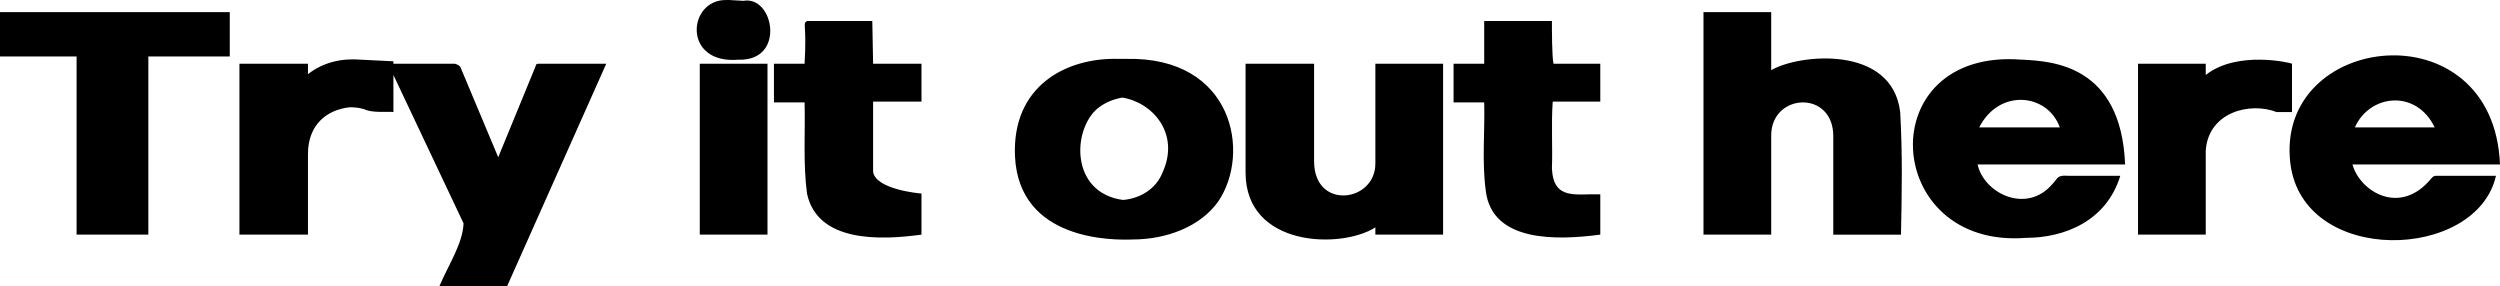 <svg xmlns="http://www.w3.org/2000/svg" xml:space="preserve" width="3101.2" height="355.1" viewBox="0 0 3101 355"><path d="M901 0c-48-1-55 80 15 74 59 2 44-80 6-73l-17-1h-4Zm1212 15v276h84V168c0-53 78-57 77 2v121h84c1-53 2-98-1-152-10-84-126-72-160-52V15ZM-6 15v55H95v221h89V70h101V15h-7zm1007 11c-6 4 0 2-3 53h-38v48h38c1 37-2 75 3 113 13 61 91 58 142 51v-51c-2 0-57-5-60-27v-87h60V79h-60l-1-53h-81zm840 0v53h-38v48h38c1 36-3 73 2 110 8 64 89 61 142 54v-50c-30-1-58 8-60-32 1-28-1-55 1-83h59V79h-58c-2-8-2-42-2-53zm-453 47c-66-2-133 34-129 121 5 105 122 104 146 103 42 0 84-16 106-47 41-60 19-180-114-177h-9zM382 92V79h-85v212h85V191c0-36 23-55 52-58 8 0 15 1 22 4 11 3 28 1 32 2V93l87 184c-1 25-18 50-30 78h84L752 79h-84c-3 0-3 1-4 4l-46 112-47-112c-2-3-7-4-7-4h-76v-3l-40-2c-24-2-47 3-66 18Zm2459 111c16 127 231 121 255 15h-74c-3 0-4 1-6 3-39 48-89 16-98-17h183c-8-196-280-164-260-1ZM2508 74c-188-15-174 235 5 221 48 0 100-21 117-77h-65c-14-1-12 3-19 10-32 38-85 12-93-24h183c-5-124-91-128-127-130h-1zm228 19V79h-84v212h84V187c3-48 55-61 88-48h19V79c-1-1-68-17-107 14zM868 79v212h84V79Zm838 0v124c0 48-76 58-76-3V79h-85v135c0 93 119 95 161 68v9h84V79Zm-314 42c38 6 72 45 50 93-8 20-27 32-49 34-66-9-63-88-31-114 9-7 19-11 30-13zm1628 37h-99c18-41 76-48 99 0zm-465 0h-100c25-49 85-42 100 0z" style="fill:#000;fill-opacity:1"/></svg>